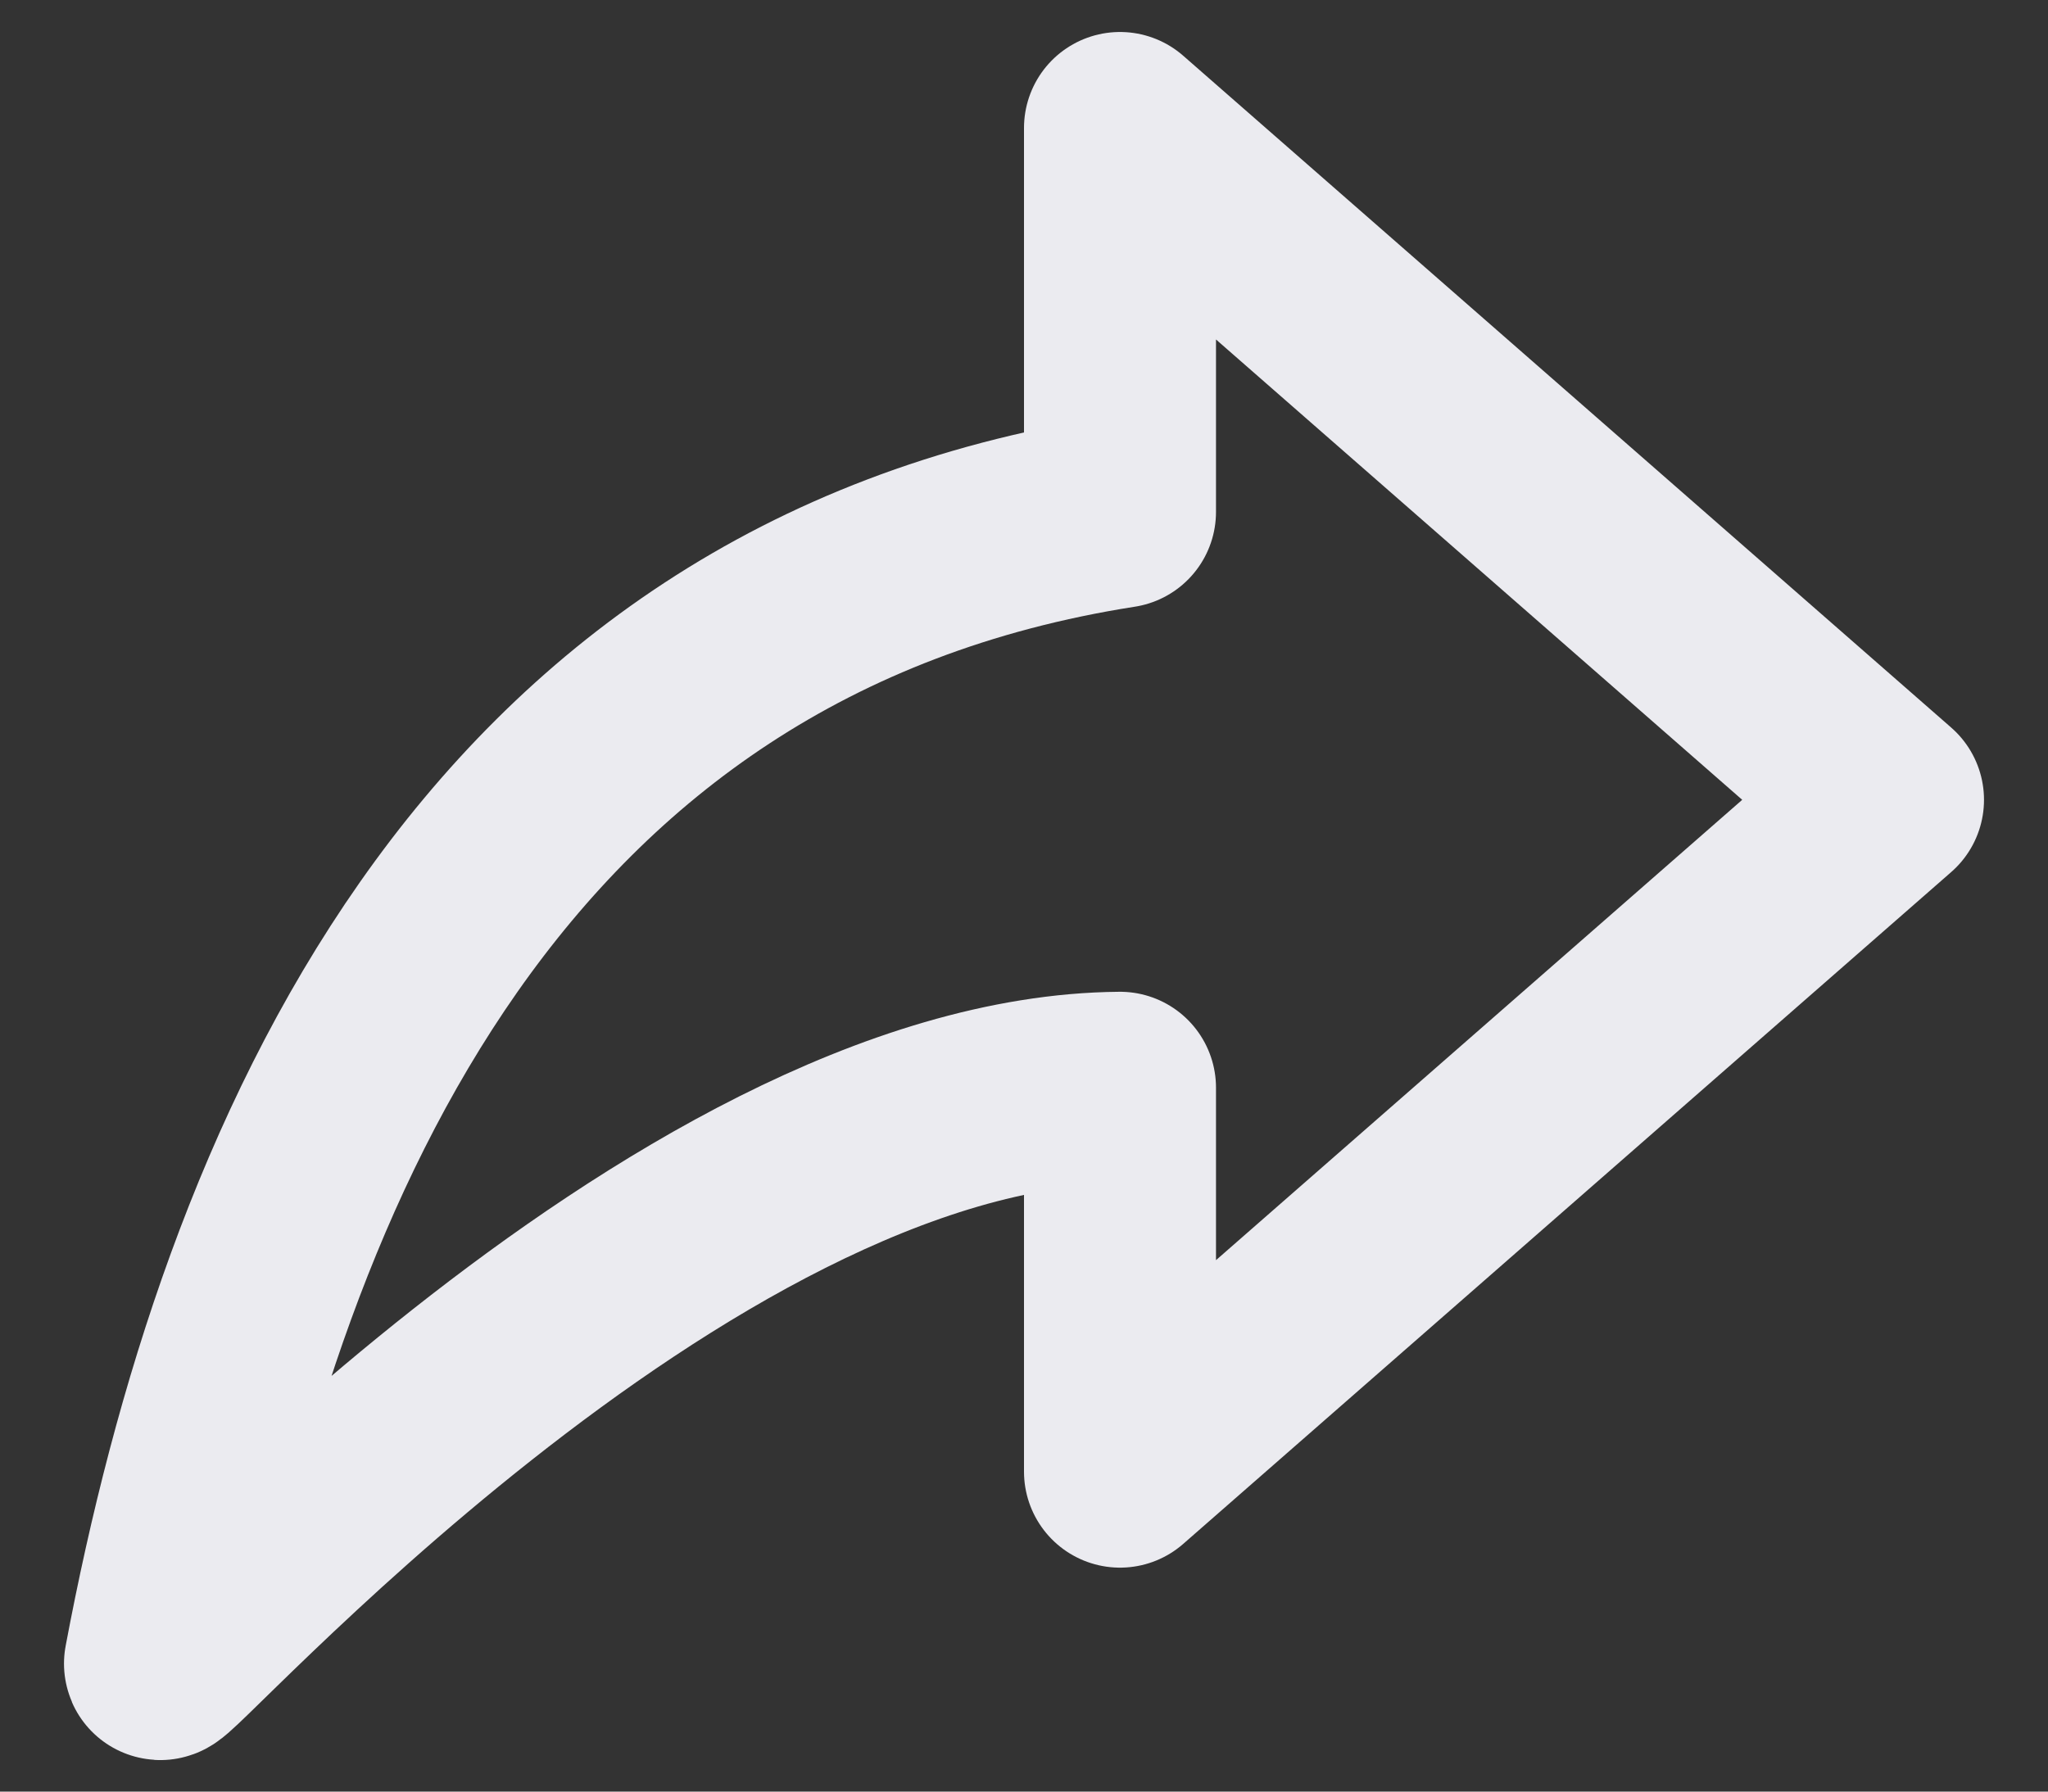 <svg width="16" height="14" viewBox="0 0 16 14" fill="none" xmlns="http://www.w3.org/2000/svg">
<rect x="0" y="0" width="16" height="14" fill="#333333" stroke="none"/>
<path d="M8.75 1V4C3.819 4.771 1.985 9.091 1.25 13C1.222 13.155 5.288 8.528 8.75 8.5V11.5L14.75 6.25L8.75 1Z" stroke="#EBEBF0" stroke-width="1.5" stroke-linecap="round" stroke-linejoin="round"/>
</svg>
